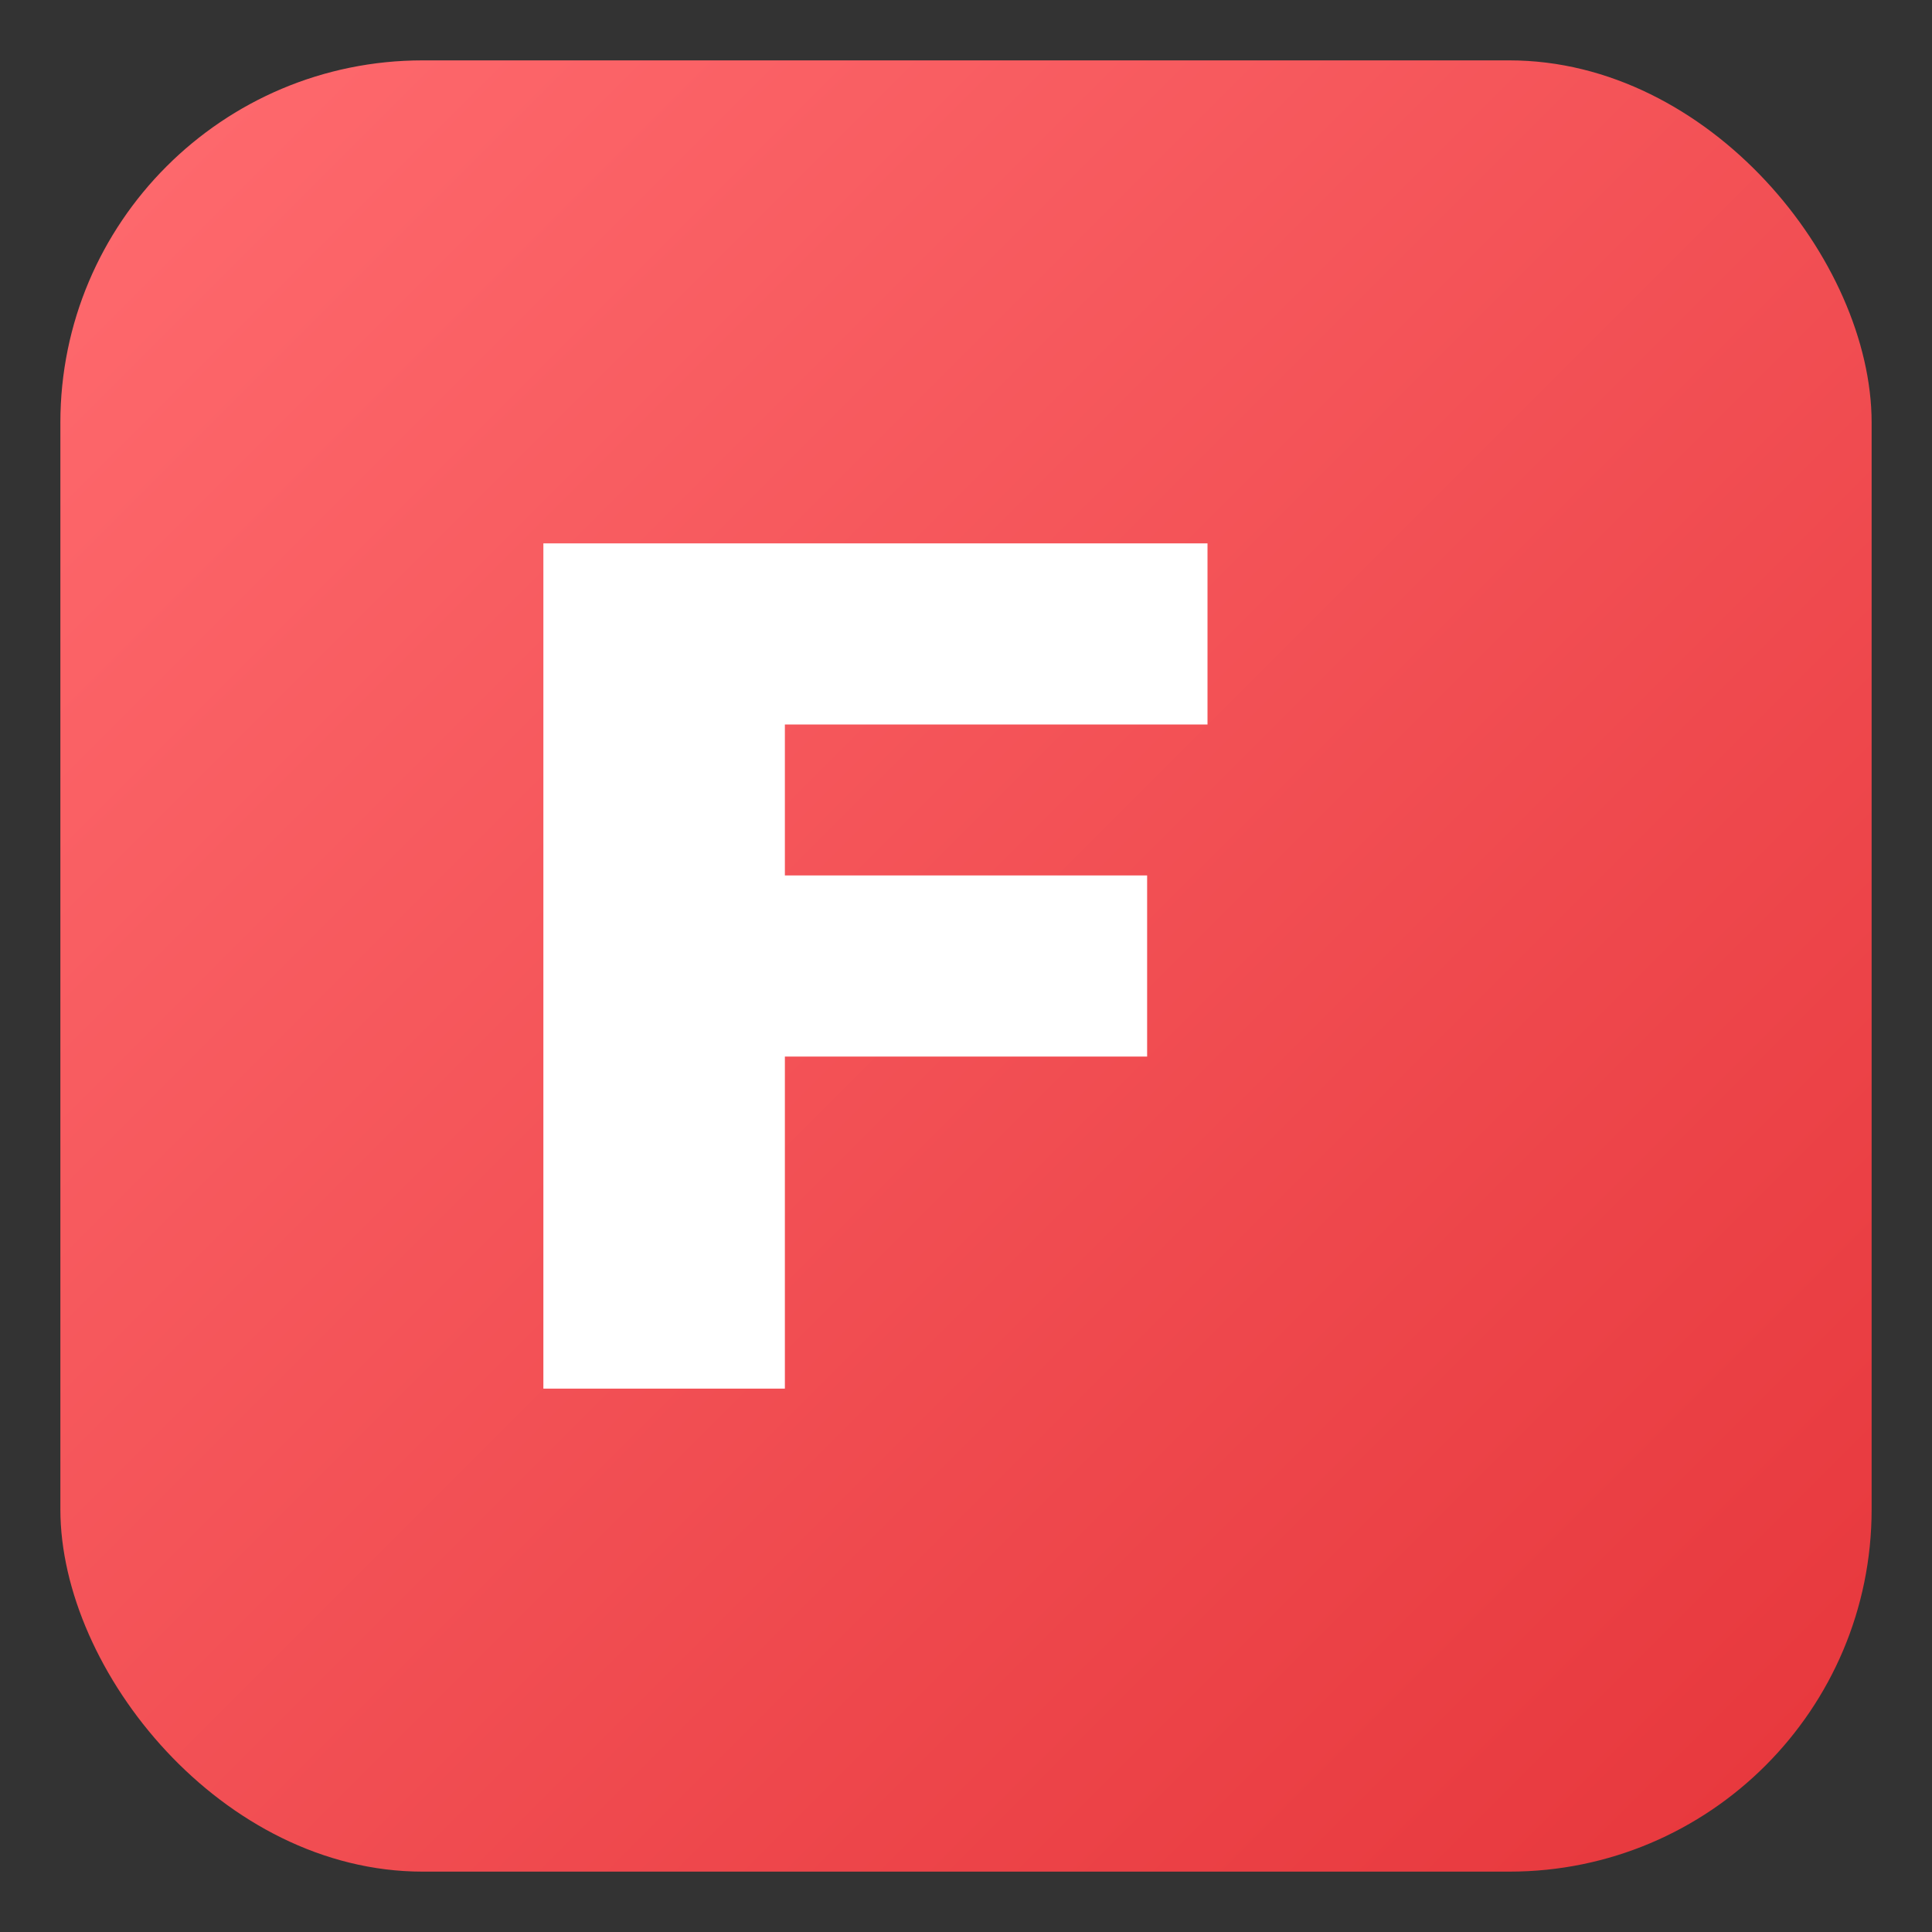 <svg xmlns="http://www.w3.org/2000/svg" viewBox="0 0 64 64" aria-label="Fundraiser logo">
  <rect x="0" y="0" width="64" height="64" fill="#333333" stroke="none"/>
  <defs>
    <linearGradient id="g" x1="0" y1="0" x2="1" y2="1">
      <stop offset="0" stop-color="#FF6B6F"/>
      <stop offset="1" stop-color="#E6363B"/>
    </linearGradient>
  </defs>
  <rect x="2" y="2" width="60" height="60" rx="12" fill="url(#g)"/>
  <path d="M18 46V18h22v6H26v5h12v6H26v11H18z" fill="#fff"/>
</svg>

